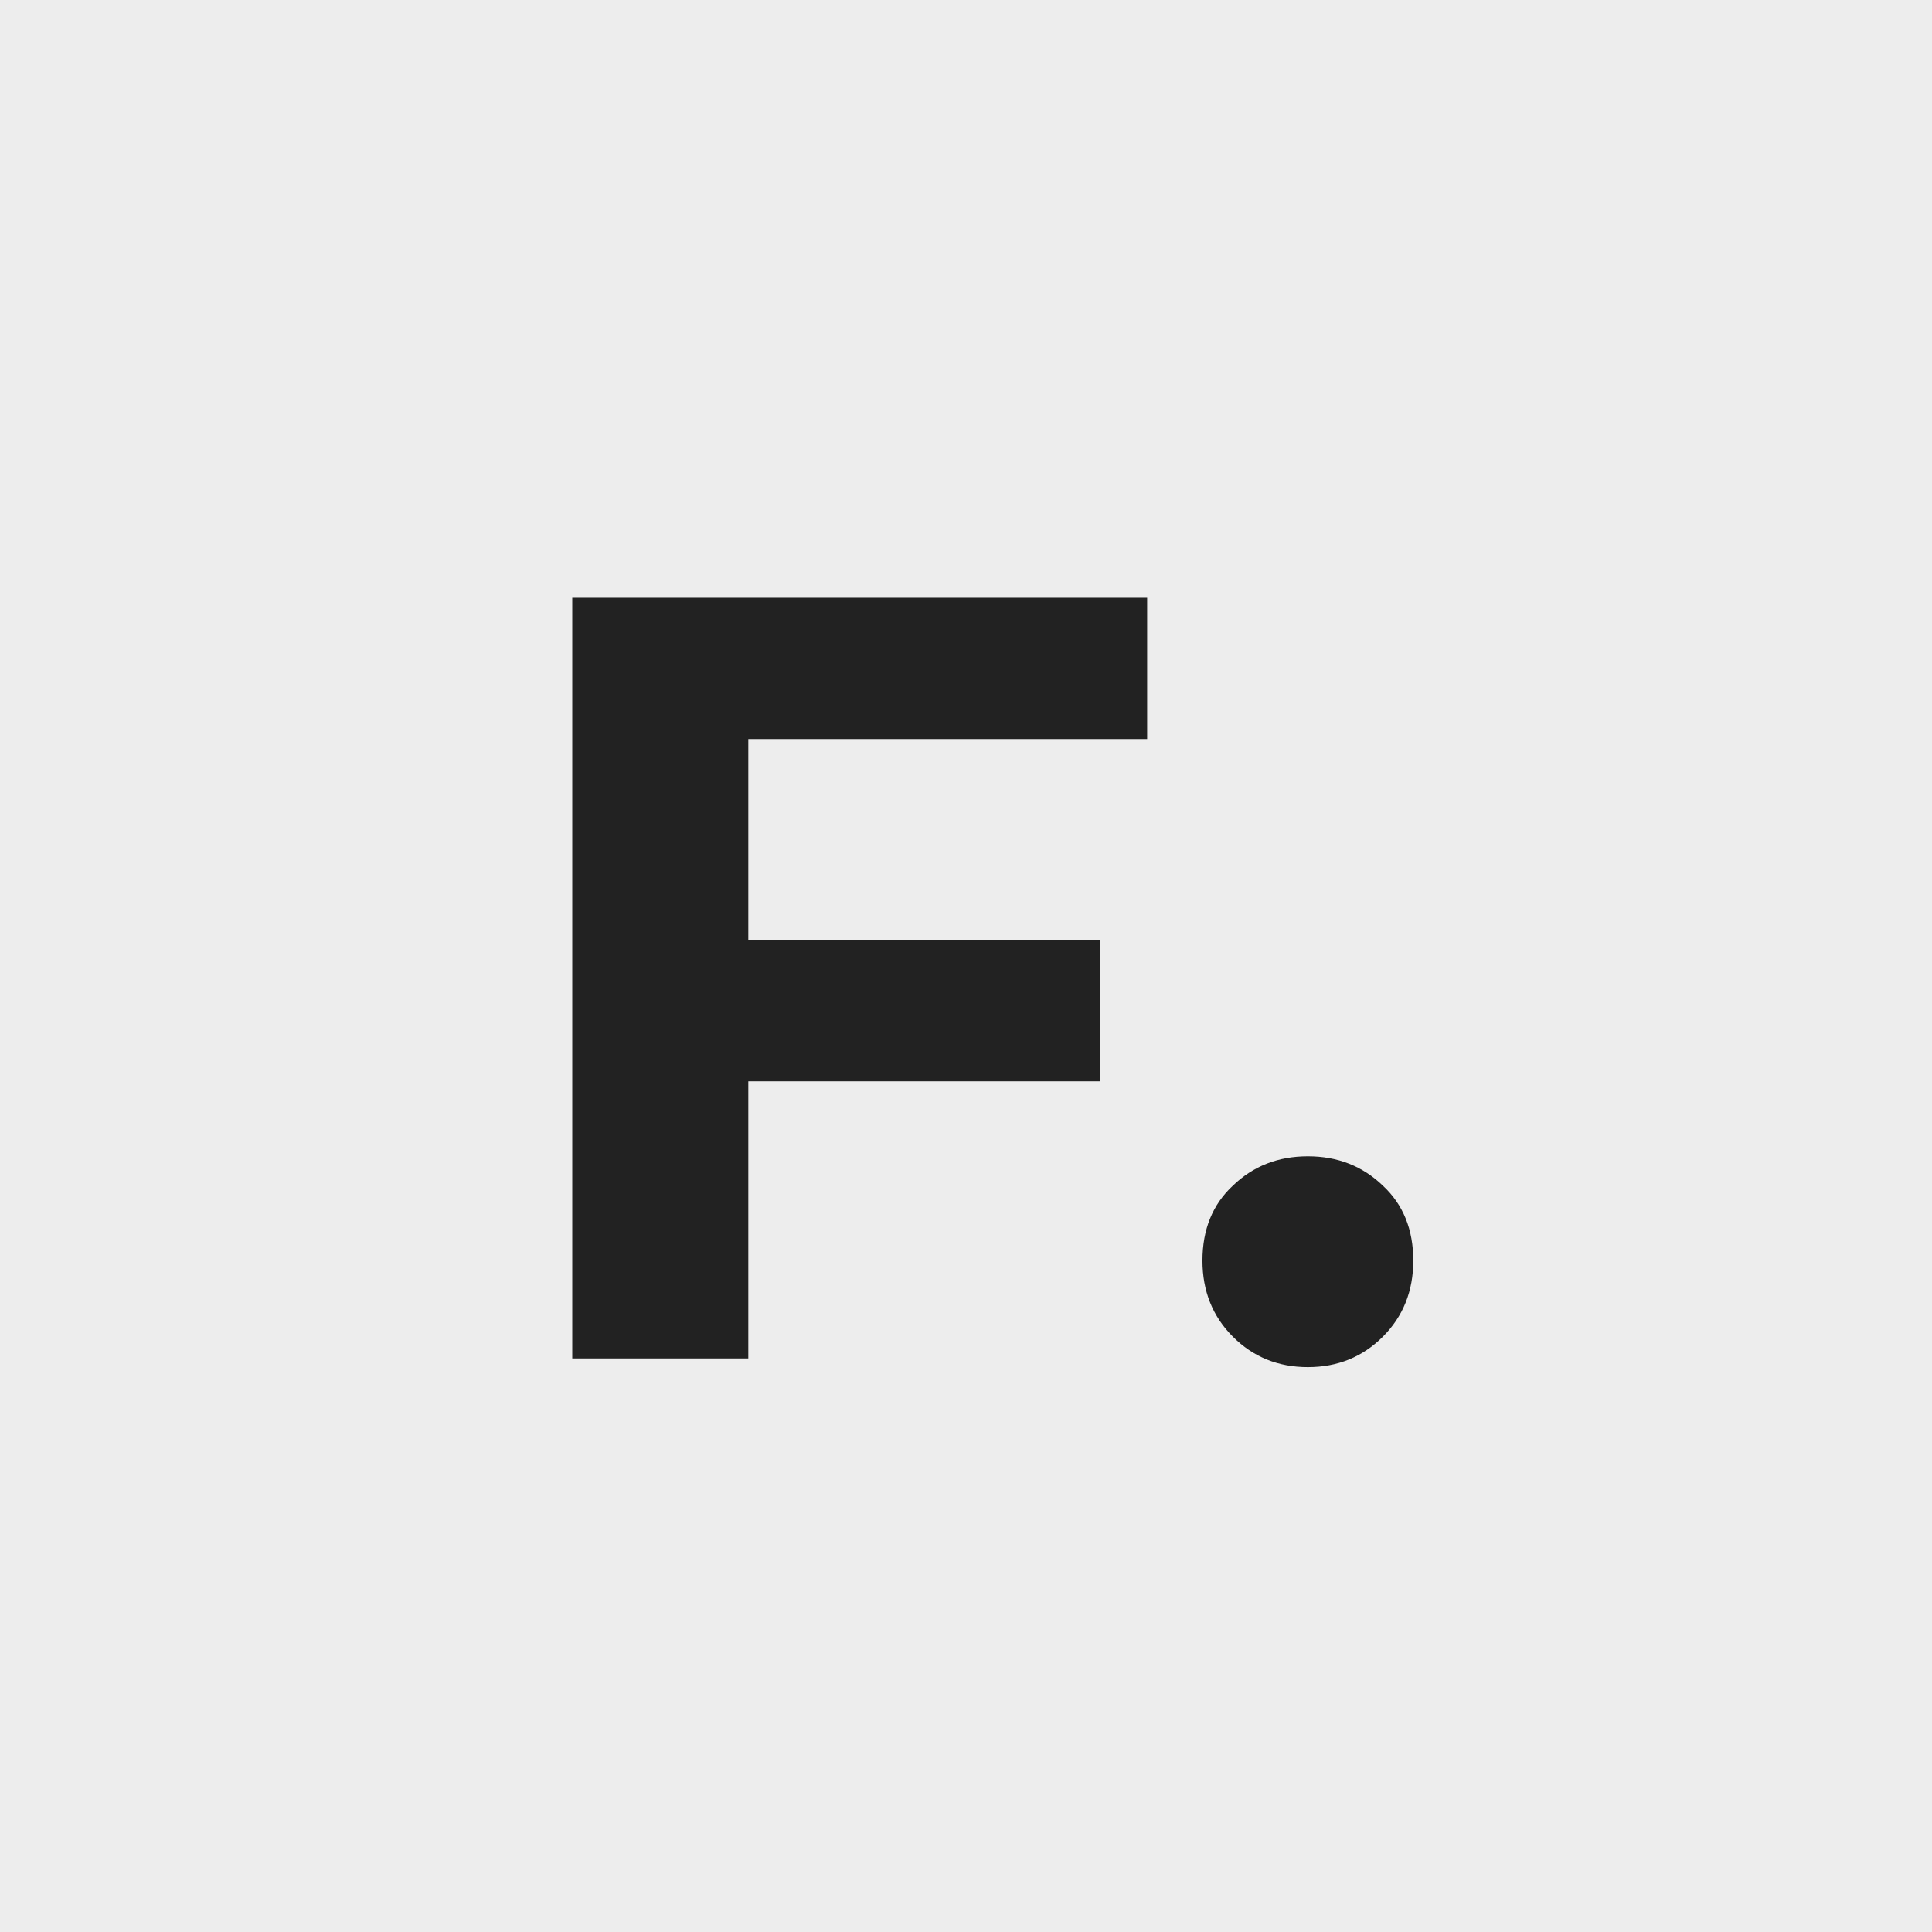 <svg width="64" height="64" viewBox="0 0 64 64" fill="none" xmlns="http://www.w3.org/2000/svg">
<rect width="64" height="64" fill="#EDEDED"/>
<path d="M24.789 24.48V31.14H36.453V35.82H24.789V45H18.957V19.8H38.001V24.48H24.789ZM43.325 45.288C42.341 45.288 41.513 44.952 40.841 44.28C40.169 43.608 39.833 42.768 39.833 41.76C39.833 40.728 40.169 39.9 40.841 39.276C41.513 38.628 42.341 38.304 43.325 38.304C44.309 38.304 45.137 38.628 45.809 39.276C46.481 39.9 46.817 40.728 46.817 41.76C46.817 42.768 46.481 43.608 45.809 44.28C45.137 44.952 44.309 45.288 43.325 45.288Z" fill="#222222"/>
</svg>
